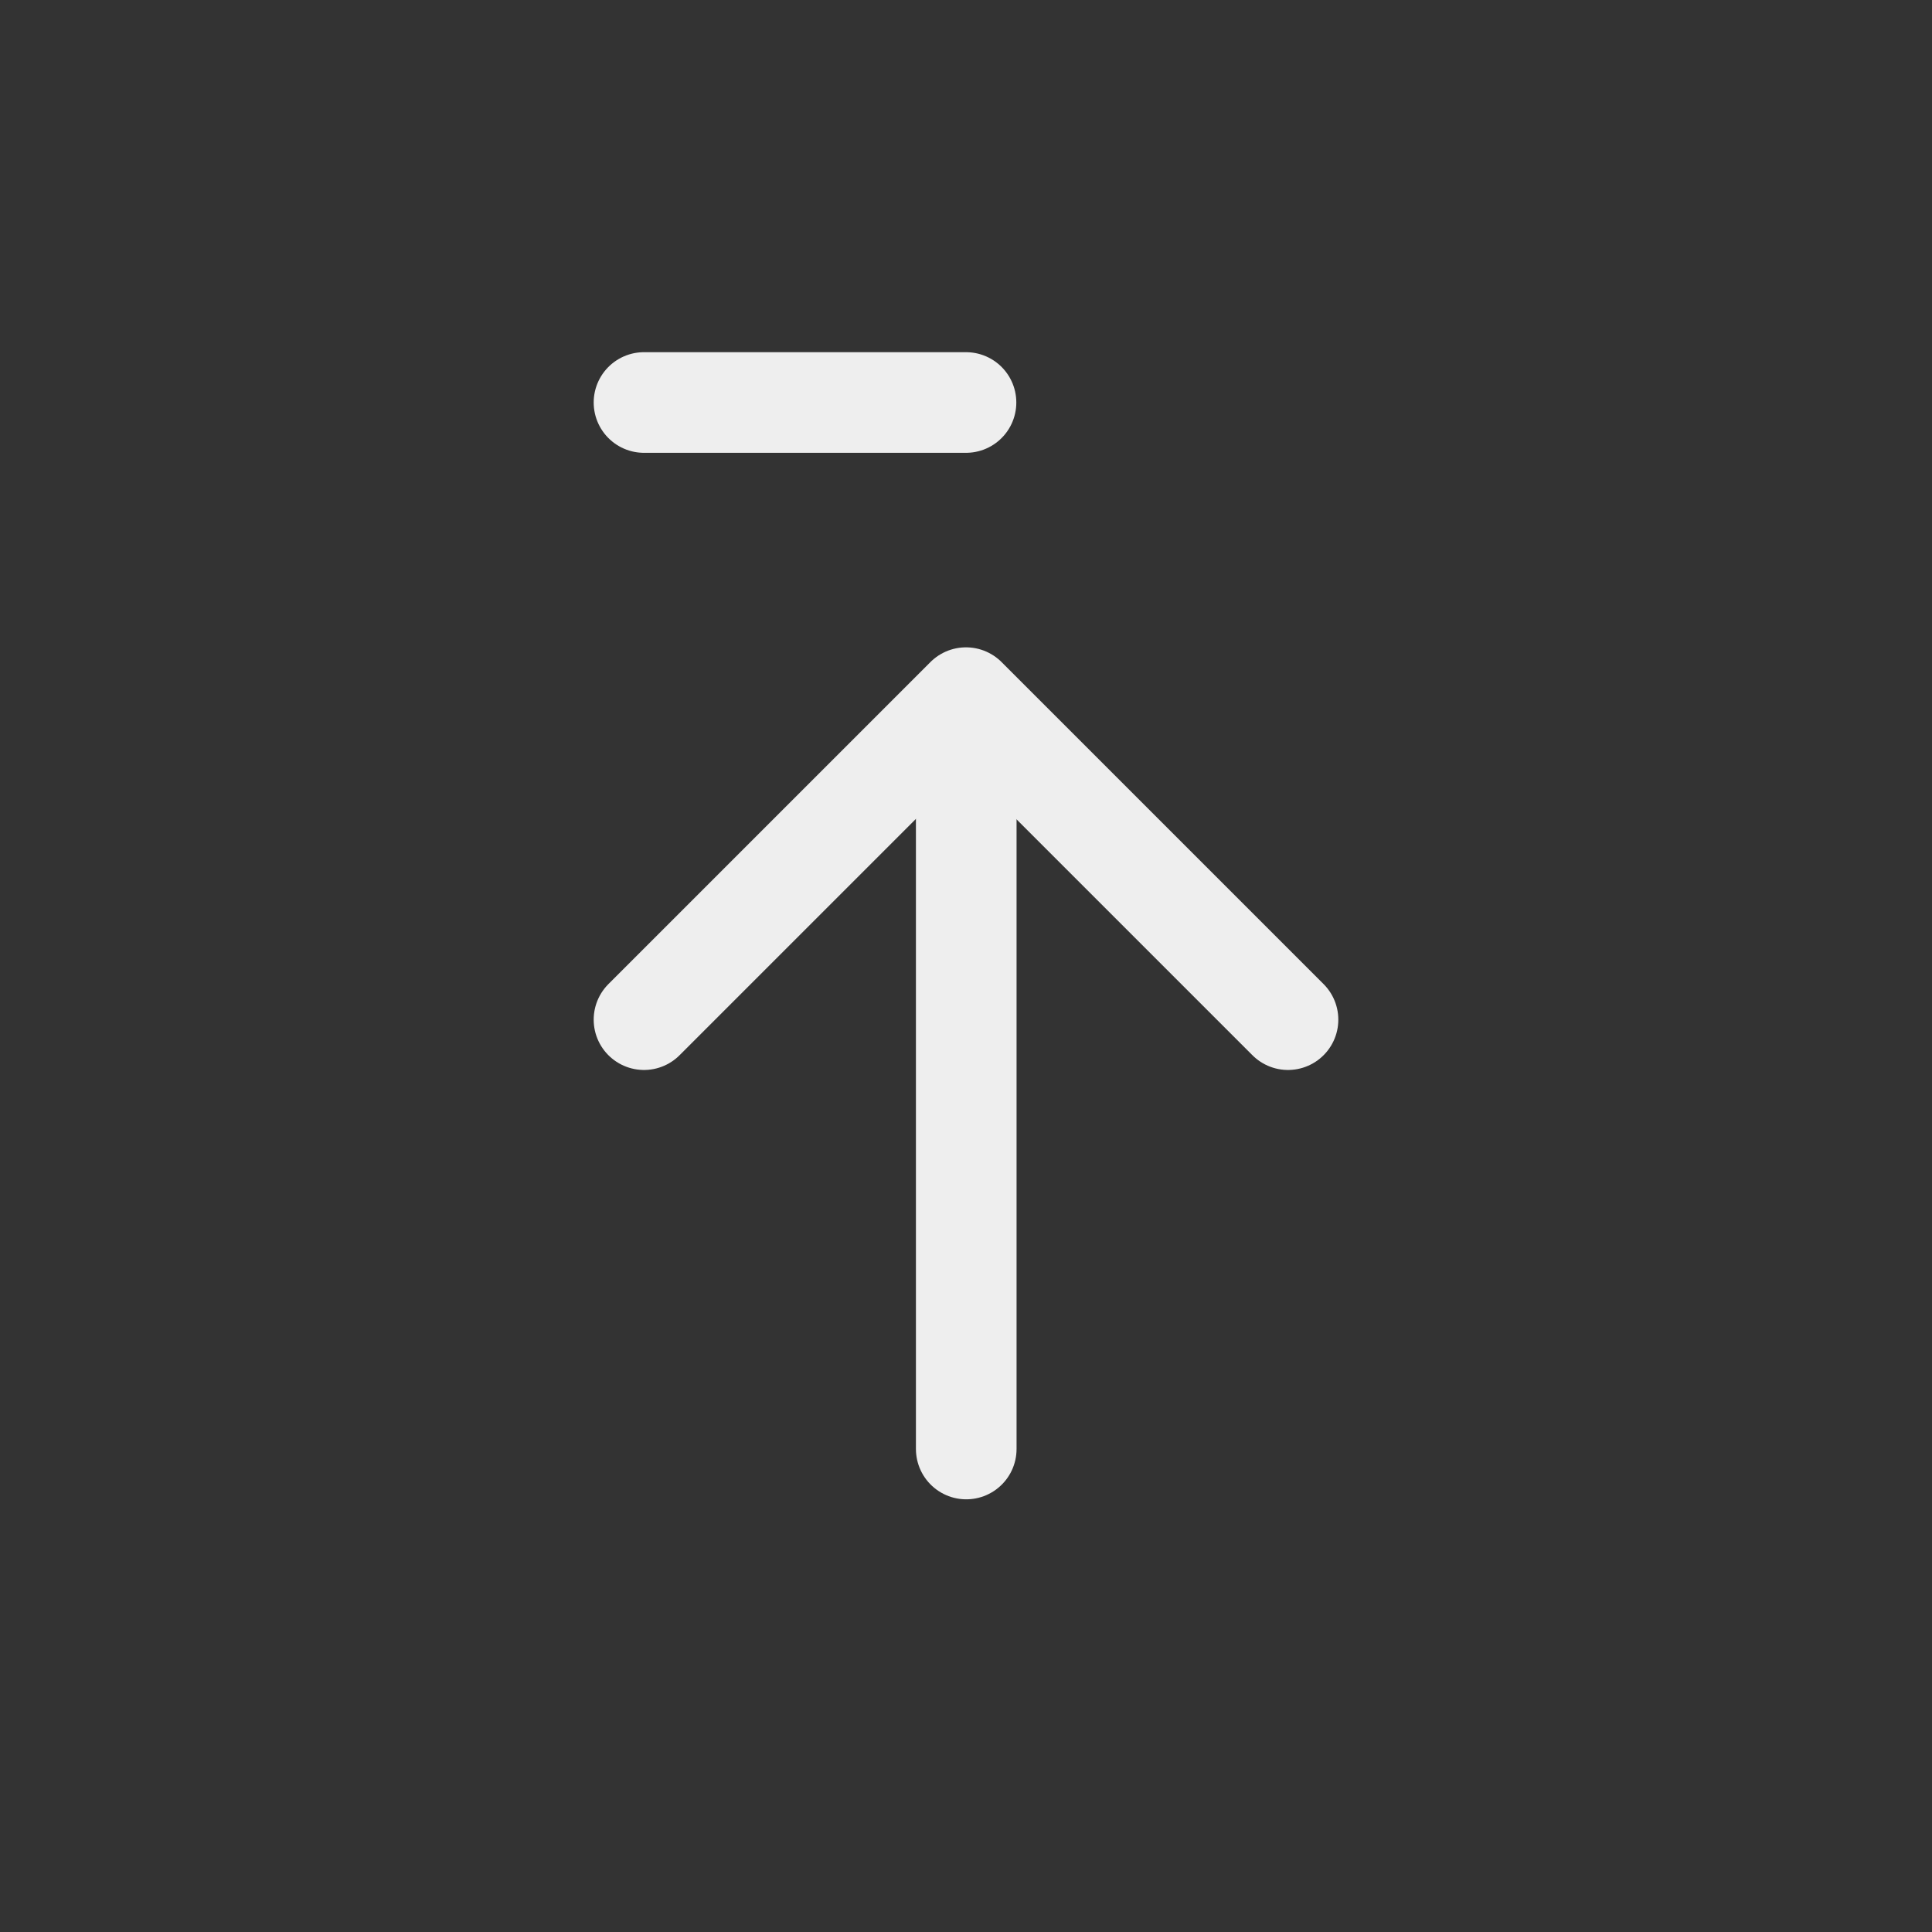 <svg width="48" height="48" viewBox="0 0 48 48" fill="none" xmlns="http://www.w3.org/2000/svg">
<rect x="0" y="0" width="48" height="48" fill="#333333" stroke="none"/>
<path d="M24.006 17.4V36" stroke="#EEEEEE" stroke-width="2.5" stroke-linecap="round" stroke-linejoin="round"/>
<path d="M16 25.333L24 17.333L32 25.333" stroke="#EEEEEE" stroke-width="2.5" stroke-linecap="round" stroke-linejoin="round"/>
<path d="M16 10H24" stroke="#EEEEEE" stroke-width="2.5" stroke-linecap="round" stroke-linejoin="round"/>
</svg>
